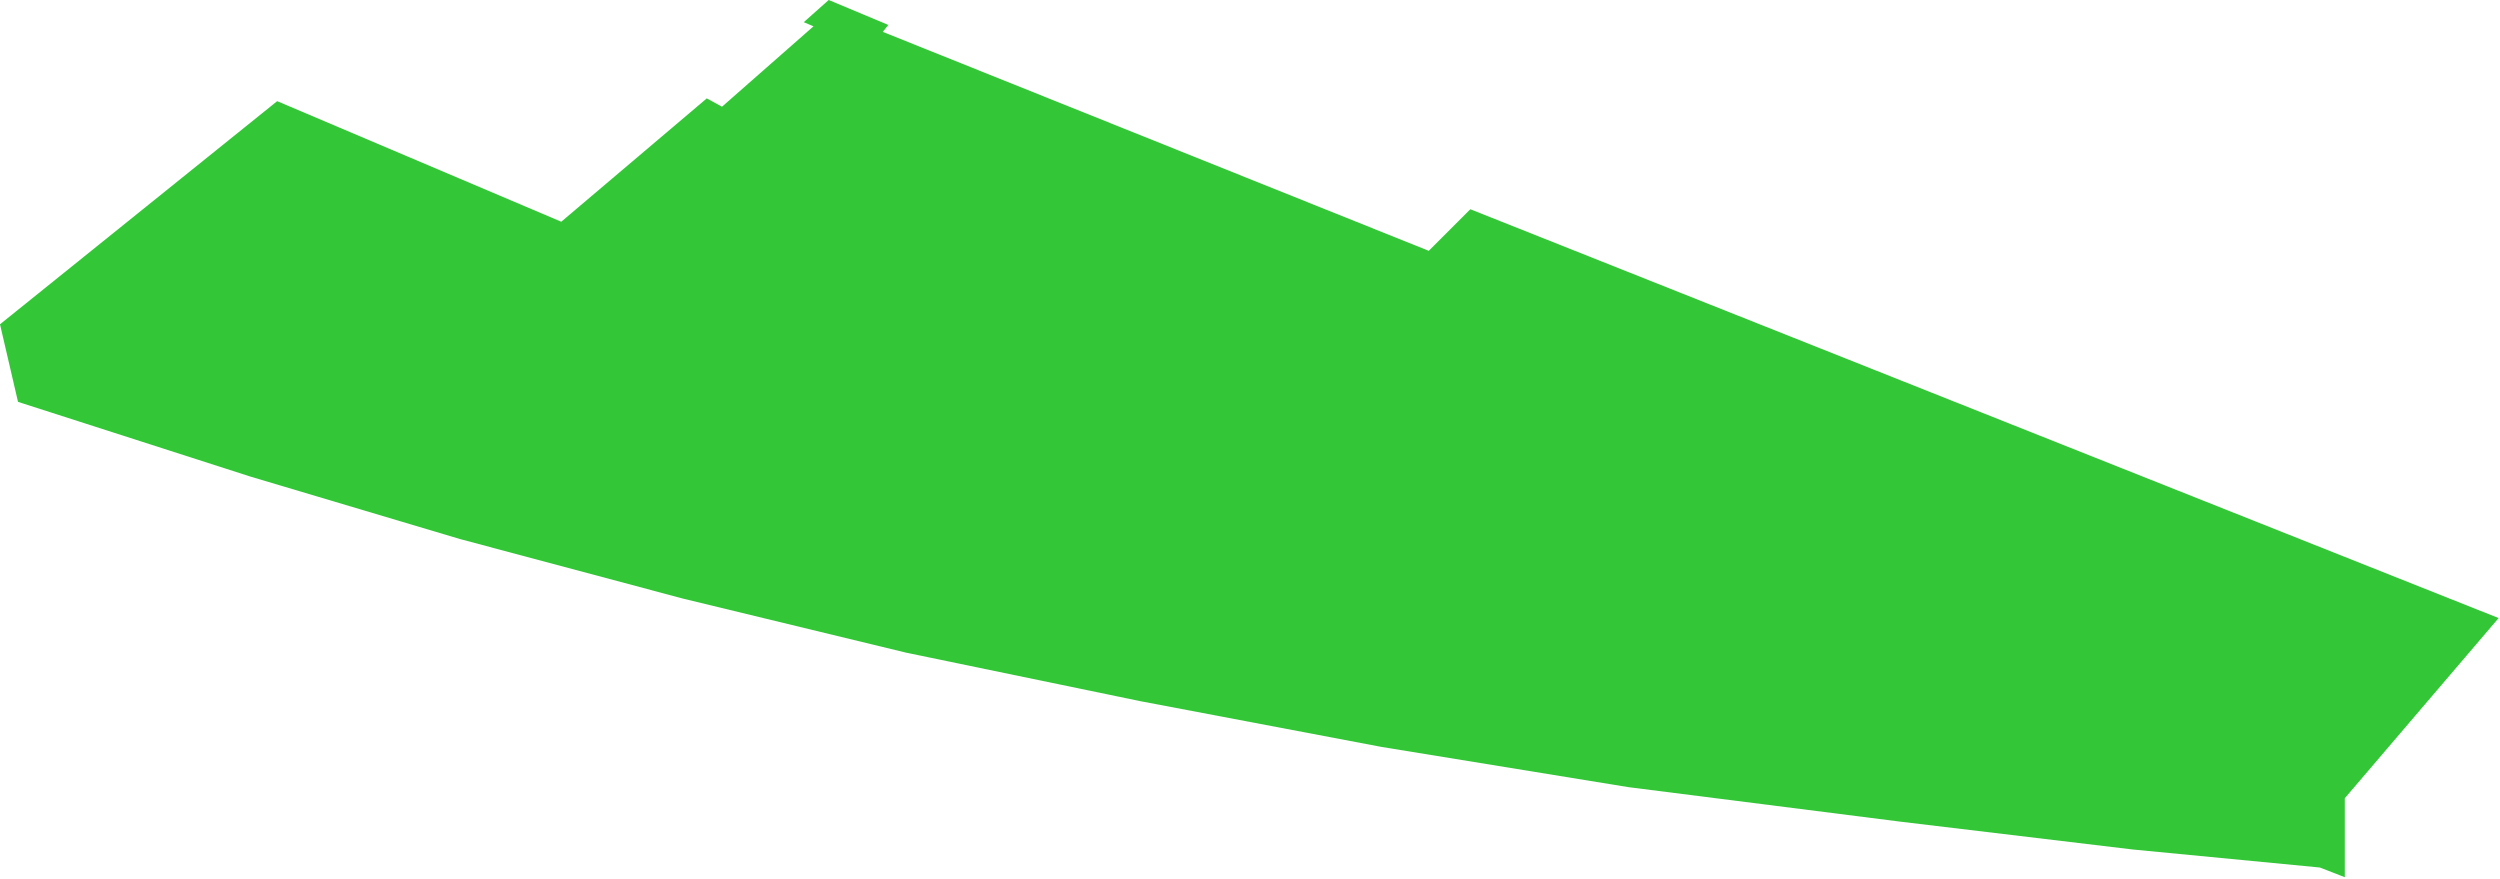 <svg width="902" height="317" viewBox="0 0 902 317" fill="none" xmlns="http://www.w3.org/2000/svg">
<g style="mix-blend-mode:multiply">
<path d="M100 36.5L202.5 80L255 35.5L260.5 38.5L293.5 9.5L290 8L299 0L320.5 9L318.5 11.5L515.5 90.5L530.5 75.5L901.5 223L846 288V316.5L837 313L769.5 306.5L686 296.5L587.5 284L498.5 269.5L411.5 253L327 235.5L246.5 216L166 194.5L90.5 172L6.5 145L0 117L100 36.5Z" fill="#00B907" fill-opacity="0.8"/>
</g>
</svg>
